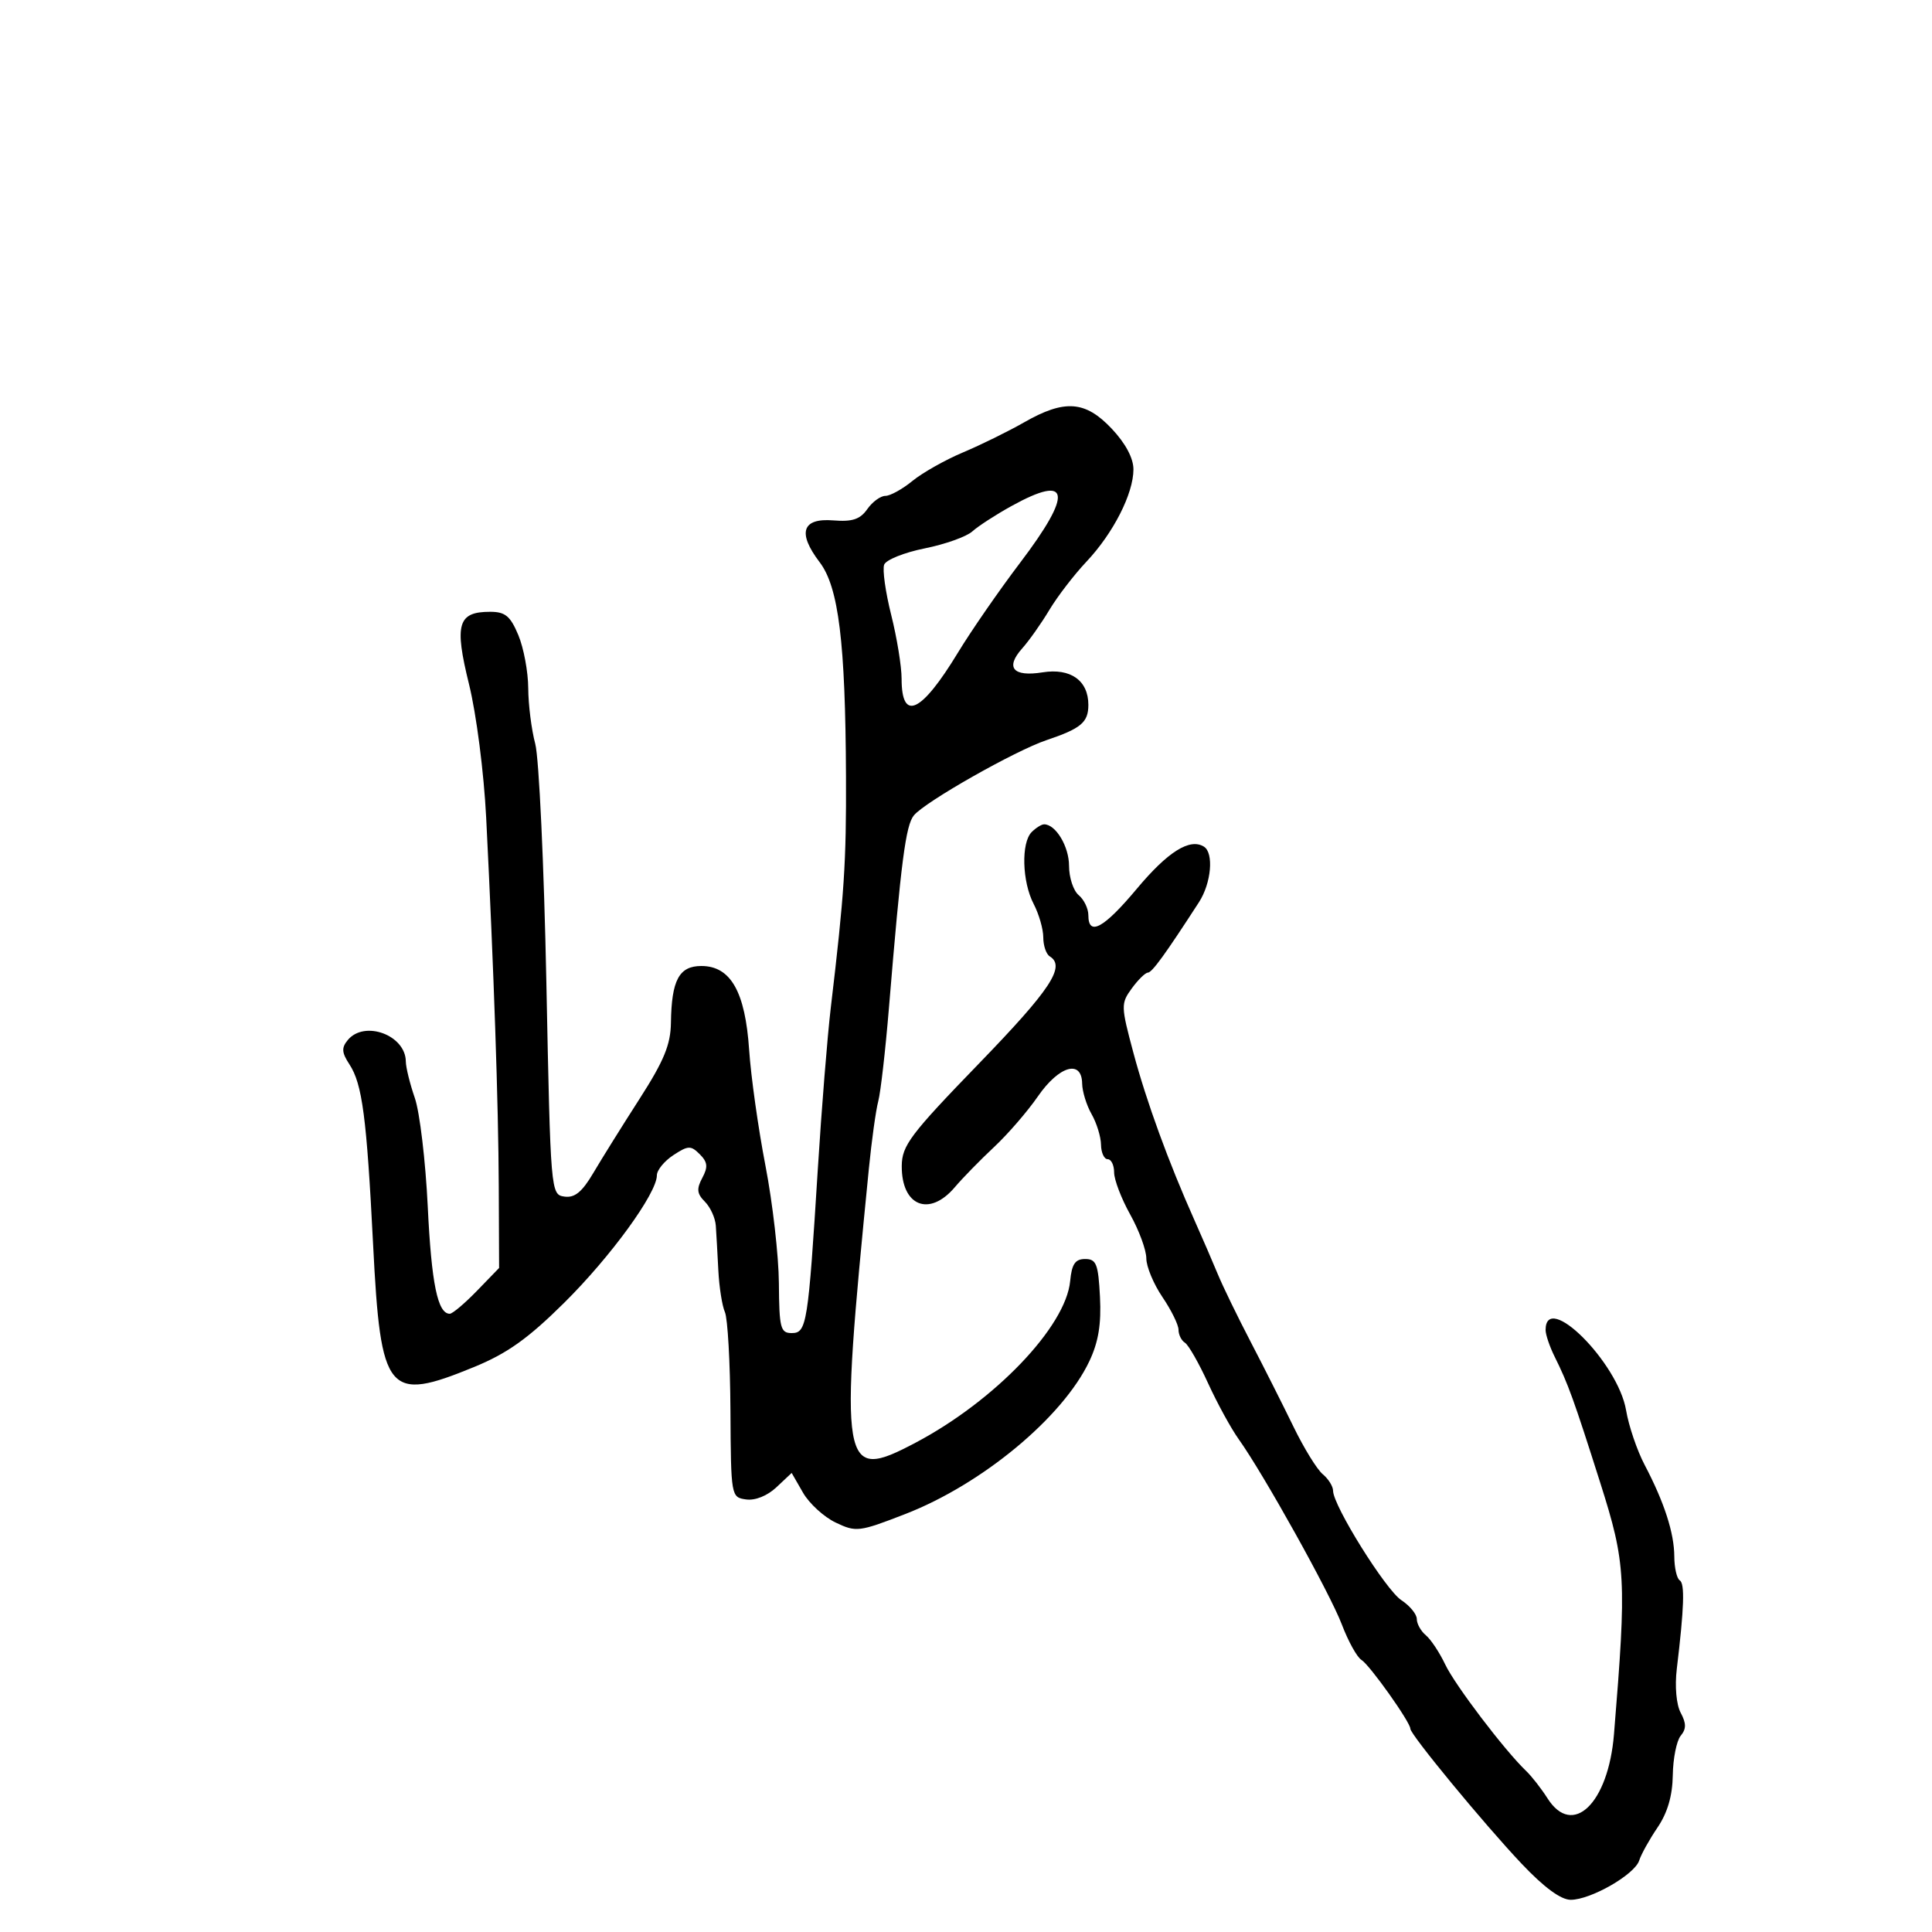 <svg xmlns="http://www.w3.org/2000/svg" width="300" height="300" viewBox="0 0 300 300" version="1.1">
  <defs/>
  <path d="M159.031,65.578 C165.321,61.983 168.525,62.217 172.632,66.571 C174.768,68.836 176,71.145 176,72.883 C176,76.65 172.869,82.799 168.7,87.22 C166.785,89.25 164.196,92.619 162.947,94.706 C161.698,96.793 159.802,99.479 158.733,100.676 C156.059,103.671 157.3,105.136 161.889,104.402 C166.236,103.707 169,105.669 169,109.449 C169,112.171 167.874,113.12 162.5,114.929 C157.622,116.571 143.676,124.481 141.912,126.606 C140.638,128.141 139.914,133.725 138.034,156.5 C137.489,163.1 136.743,169.625 136.375,171 C136.008,172.375 135.35,177.1 134.914,181.5 C130.268,228.405 130.566,230.149 142.159,224.027 C154.48,217.522 165.499,206.006 166.173,198.932 C166.426,196.276 166.952,195.5 168.5,195.5 C170.238,195.5 170.54,196.268 170.803,201.37 C171.023,205.616 170.566,208.384 169.152,211.37 C165.034,220.069 152.52,230.459 140.577,235.096 C133.403,237.882 132.94,237.939 129.764,236.424 C127.939,235.554 125.655,233.464 124.688,231.779 L122.93,228.717 L120.563,230.941 C119.142,232.276 117.257,233.032 115.848,232.832 C113.521,232.503 113.499,232.38 113.423,219 C113.381,211.575 112.994,204.71 112.564,203.745 C112.134,202.78 111.674,199.855 111.542,197.245 C111.41,194.635 111.234,191.52 111.151,190.321 C111.068,189.123 110.303,187.446 109.452,186.595 C108.218,185.361 108.137,184.613 109.05,182.907 C109.962,181.203 109.882,180.453 108.658,179.229 C107.274,177.846 106.863,177.86 104.56,179.369 C103.152,180.291 102,181.702 102,182.504 C102,185.287 94.833,195.142 87.597,202.307 C82.011,207.839 78.769,210.151 73.641,212.257 C60.167,217.79 59.113,216.515 57.936,193.261 C56.933,173.45 56.259,168.325 54.255,165.266 C53.058,163.439 53.008,162.695 54.004,161.495 C56.596,158.372 62.979,160.729 63.015,164.821 C63.023,165.745 63.653,168.3 64.415,170.5 C65.177,172.7 66.08,180.284 66.421,187.354 C66.998,199.314 67.96,204 69.839,204 C70.262,204 72.158,202.4 74.054,200.445 L77.5,196.89 L77.448,184.195 C77.395,171.514 76.681,150.591 75.495,127 C75.14,119.947 73.977,110.897 72.826,106.232 C70.526,96.915 71.086,95 76.109,95 C78.455,95 79.247,95.655 80.487,98.622 C81.319,100.614 82.011,104.327 82.024,106.872 C82.037,109.417 82.526,113.3 83.112,115.5 C83.697,117.7 84.474,134.35 84.838,152.5 C85.495,185.241 85.517,185.502 87.644,185.806 C89.243,186.034 90.388,185.094 92.144,182.115 C93.44,179.916 96.665,174.747 99.312,170.626 C103.096,164.734 104.136,162.212 104.182,158.817 C104.273,152.189 105.446,150 108.907,150 C113.453,150 115.721,153.984 116.327,163.033 C116.602,167.14 117.741,175.225 118.858,181 C119.975,186.775 120.914,194.988 120.945,199.25 C120.995,206.233 121.192,207 122.939,207 C125.27,207 125.486,205.64 126.992,181.5 C127.576,172.15 128.48,160.9 129.002,156.5 C131.103,138.804 131.423,133.932 131.365,120.5 C131.275,99.706 130.224,91.174 127.273,87.297 C123.787,82.719 124.542,80.417 129.401,80.808 C132.354,81.045 133.561,80.644 134.672,79.058 C135.465,77.926 136.728,77 137.48,77 C138.232,77 140.119,75.959 141.673,74.686 C143.228,73.413 146.764,71.418 149.531,70.252 C152.298,69.087 156.573,66.983 159.031,65.578 Z M160.2,129.2 C160.86,128.54 161.728,128 162.129,128 C163.937,128 166,131.437 166,134.449 C166,136.267 166.675,138.315 167.5,139 C168.325,139.685 169,141.09 169,142.122 C169,145.448 171.396,144.141 176.507,138.029 C181.337,132.252 184.747,130.107 186.943,131.465 C188.509,132.433 188.092,137.132 186.177,140.09 C180.897,148.247 178.897,151.003 178.237,151.031 C177.832,151.049 176.705,152.155 175.734,153.491 C174.04,155.82 174.051,156.225 175.991,163.465 C178.039,171.107 181.426,180.394 185.486,189.5 C186.712,192.25 188.342,196.018 189.108,197.874 C189.873,199.73 192.169,204.455 194.21,208.374 C196.25,212.293 199.238,218.217 200.851,221.537 C202.463,224.858 204.506,228.175 205.391,228.91 C206.276,229.644 207,230.805 207,231.49 C207,233.787 215.175,246.885 217.601,248.474 C218.92,249.339 220,250.656 220,251.401 C220,252.146 220.634,253.281 221.408,253.924 C222.182,254.566 223.536,256.61 224.416,258.464 C225.938,261.672 233.632,271.796 236.983,275 C237.846,275.825 239.338,277.738 240.299,279.25 C244.199,285.389 249.738,280.05 250.617,269.305 C252.598,245.094 252.473,242.801 248.486,230.244 C244.39,217.343 243.496,214.87 241.407,210.669 C240.633,209.112 240,207.248 240,206.526 C240,200.354 251.245,211.572 252.499,218.994 C252.909,221.422 254.202,225.229 255.372,227.454 C258.422,233.258 259.968,238.027 259.985,241.691 C259.993,243.446 260.374,245.113 260.83,245.395 C261.638,245.894 261.514,249.627 260.372,259.143 C260.047,261.856 260.298,264.689 260.977,265.957 C261.858,267.603 261.859,268.465 260.98,269.525 C260.342,270.293 259.788,273.051 259.749,275.654 C259.701,278.85 258.932,281.484 257.382,283.769 C256.12,285.629 254.837,287.937 254.533,288.898 C253.84,291.081 247.012,295 243.901,295 C242.373,295 239.757,293.078 236.279,289.401 C230.427,283.212 219,269.35 219,268.44 C219,267.417 212.682,258.527 211.4,257.746 C210.719,257.331 209.35,254.856 208.358,252.246 C206.511,247.389 196.225,228.911 192.334,223.462 C191.143,221.793 189.004,217.883 187.581,214.771 C186.158,211.66 184.545,208.837 183.997,208.498 C183.449,208.159 183,207.254 183,206.485 C183,205.717 181.875,203.431 180.5,201.405 C179.125,199.379 178,196.675 178,195.396 C178,194.117 176.875,191.056 175.5,188.593 C174.125,186.13 173,183.189 173,182.058 C173,180.926 172.55,180 172,180 C171.45,180 170.984,178.988 170.965,177.75 C170.945,176.512 170.286,174.375 169.5,173 C168.714,171.625 168.055,169.488 168.035,168.25 C167.976,164.469 164.443,165.497 161.161,170.25 C159.547,172.588 156.487,176.124 154.363,178.108 C152.238,180.093 149.49,182.905 148.257,184.358 C144.299,189.019 139.981,187.283 140.025,181.05 C140.048,177.882 141.34,176.168 152.025,165.132 C163.161,153.63 165.519,150.057 163,148.5 C162.45,148.16 162,146.835 162,145.555 C162,144.276 161.328,141.94 160.506,140.364 C158.707,136.915 158.541,130.859 160.2,129.2 Z M157.059,78.58 C154.617,79.93 151.882,81.702 150.982,82.517 C150.082,83.331 146.751,84.519 143.581,85.155 C140.411,85.792 137.581,86.928 137.293,87.679 C137.004,88.431 137.496,91.941 138.384,95.478 C139.273,99.016 140,103.479 140,105.396 C140,112.145 143.046,110.731 148.754,101.331 C150.814,97.938 155.151,91.669 158.391,87.4 C166.648,76.52 166.196,73.527 157.059,78.58 Z"/>
</svg>

